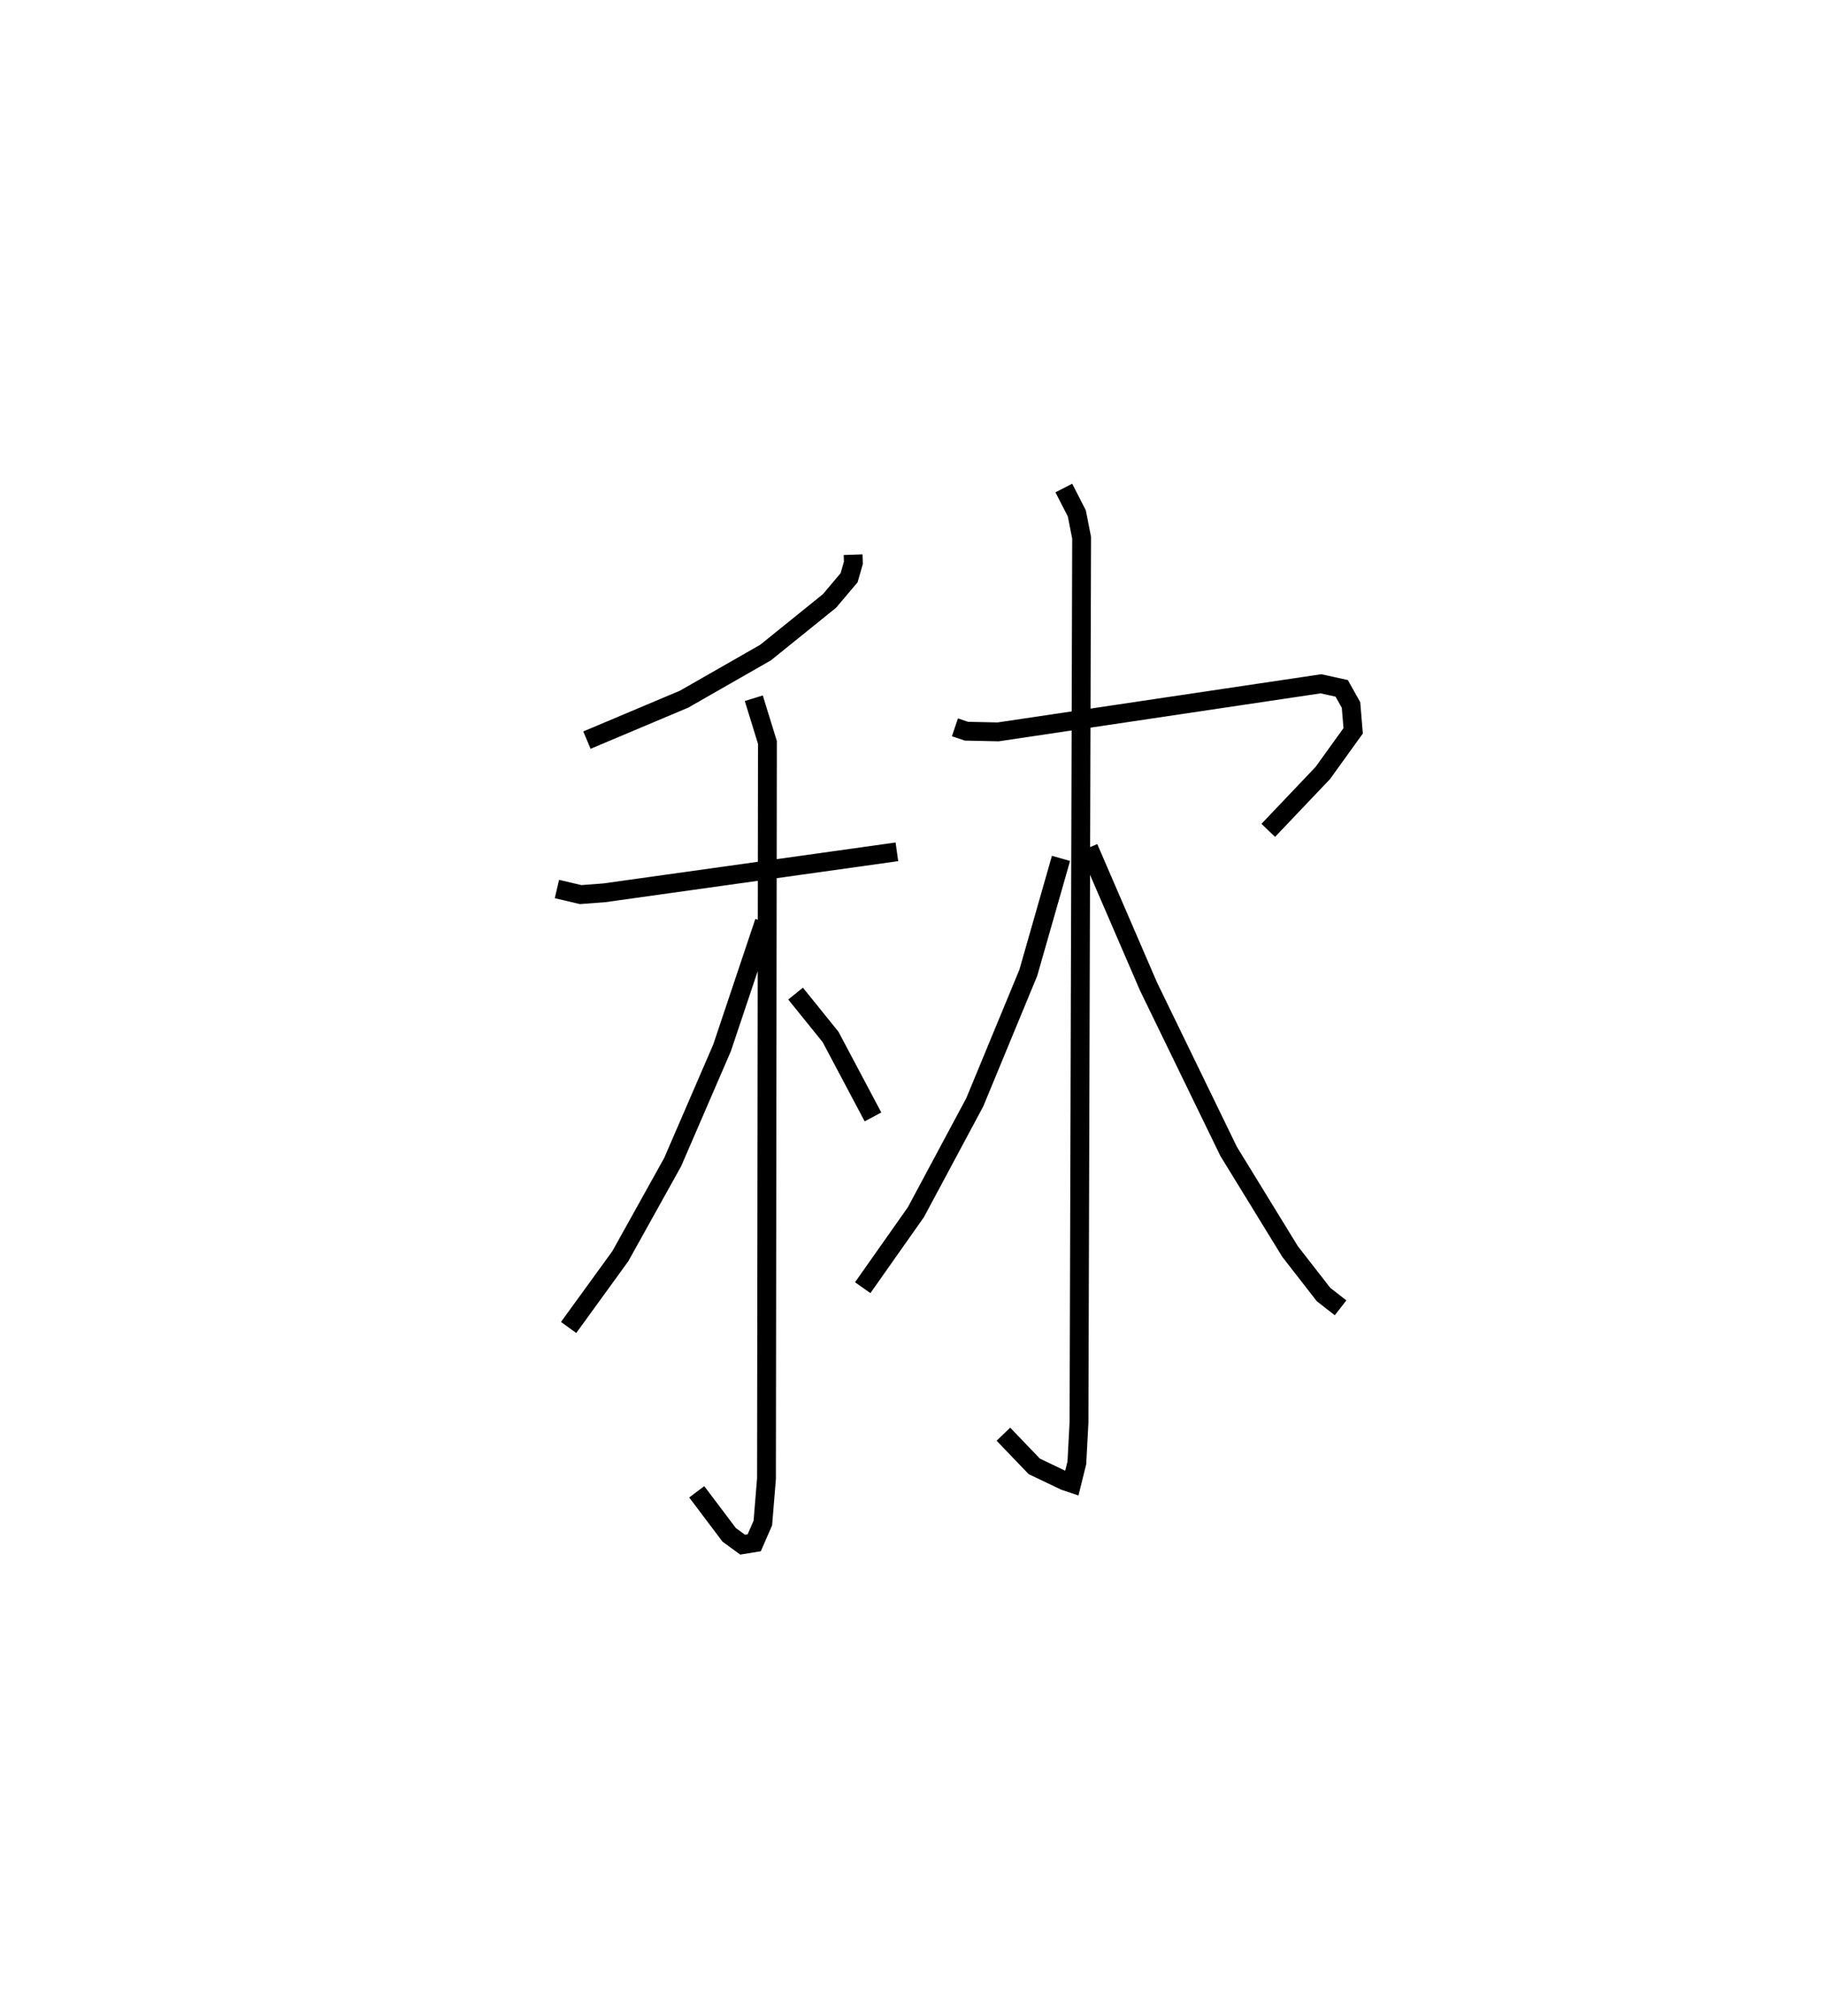 <?xml version="1.0" encoding="utf-8" ?>
<svg baseProfile="full" height="106.975" version="1.1" width="96.84" xmlns="http://www.w3.org/2000/svg" xmlns:ev="http://www.w3.org/2001/xml-events" xmlns:xlink="http://www.w3.org/1999/xlink"><defs /><rect fill="white" height="106.975" width="96.84" x="0" y="0" /><path d="M25,25 m0.0,0.0 m20.294,4.437 l0.014,0.43 -0.227,0.793 l-1.042,1.233 -3.395,2.739 l-4.323,2.472 -5.16,2.174 m-1.593,7.902 l1.26,0.296 1.264,-0.096 l15.526,-2.174 m-7.598,-8.151 l0.724,2.346 -0.05,39.07 l-0.193,2.354 -0.457,1.05 l-0.618,0.1 -0.714,-0.522 l-1.721,-2.283 m3.585,-30.243 l-2.241,6.683 -2.623,6.065 l-2.779,4.993 -2.744,3.781 m12.05,-17.719 l1.856,2.299 2.253,4.246 m4.351,-20.676 l0.61,0.206 1.684,0.036 l17.139,-2.552 1.102,0.242 l0.494,0.883 0.114,1.372 l-1.613,2.238 -2.895,3.043 m-10.854,-18.168 l0.691,1.348 0.254,1.293 l-0.139,46.948 -0.114,2.146 l-0.269,1.084 -0.375,-0.126 l-1.617,-0.772 -1.639,-1.708 m3.058,-30.558 l-1.735,6.069 -2.843,6.874 l-3.124,5.831 -2.825,4.009 m11.993,-23.346 l3.179,7.359 4.254,8.752 l3.261,5.313 1.778,2.285 l0.905,0.706 " fill="none" stroke="black" stroke-width="1" /></svg>